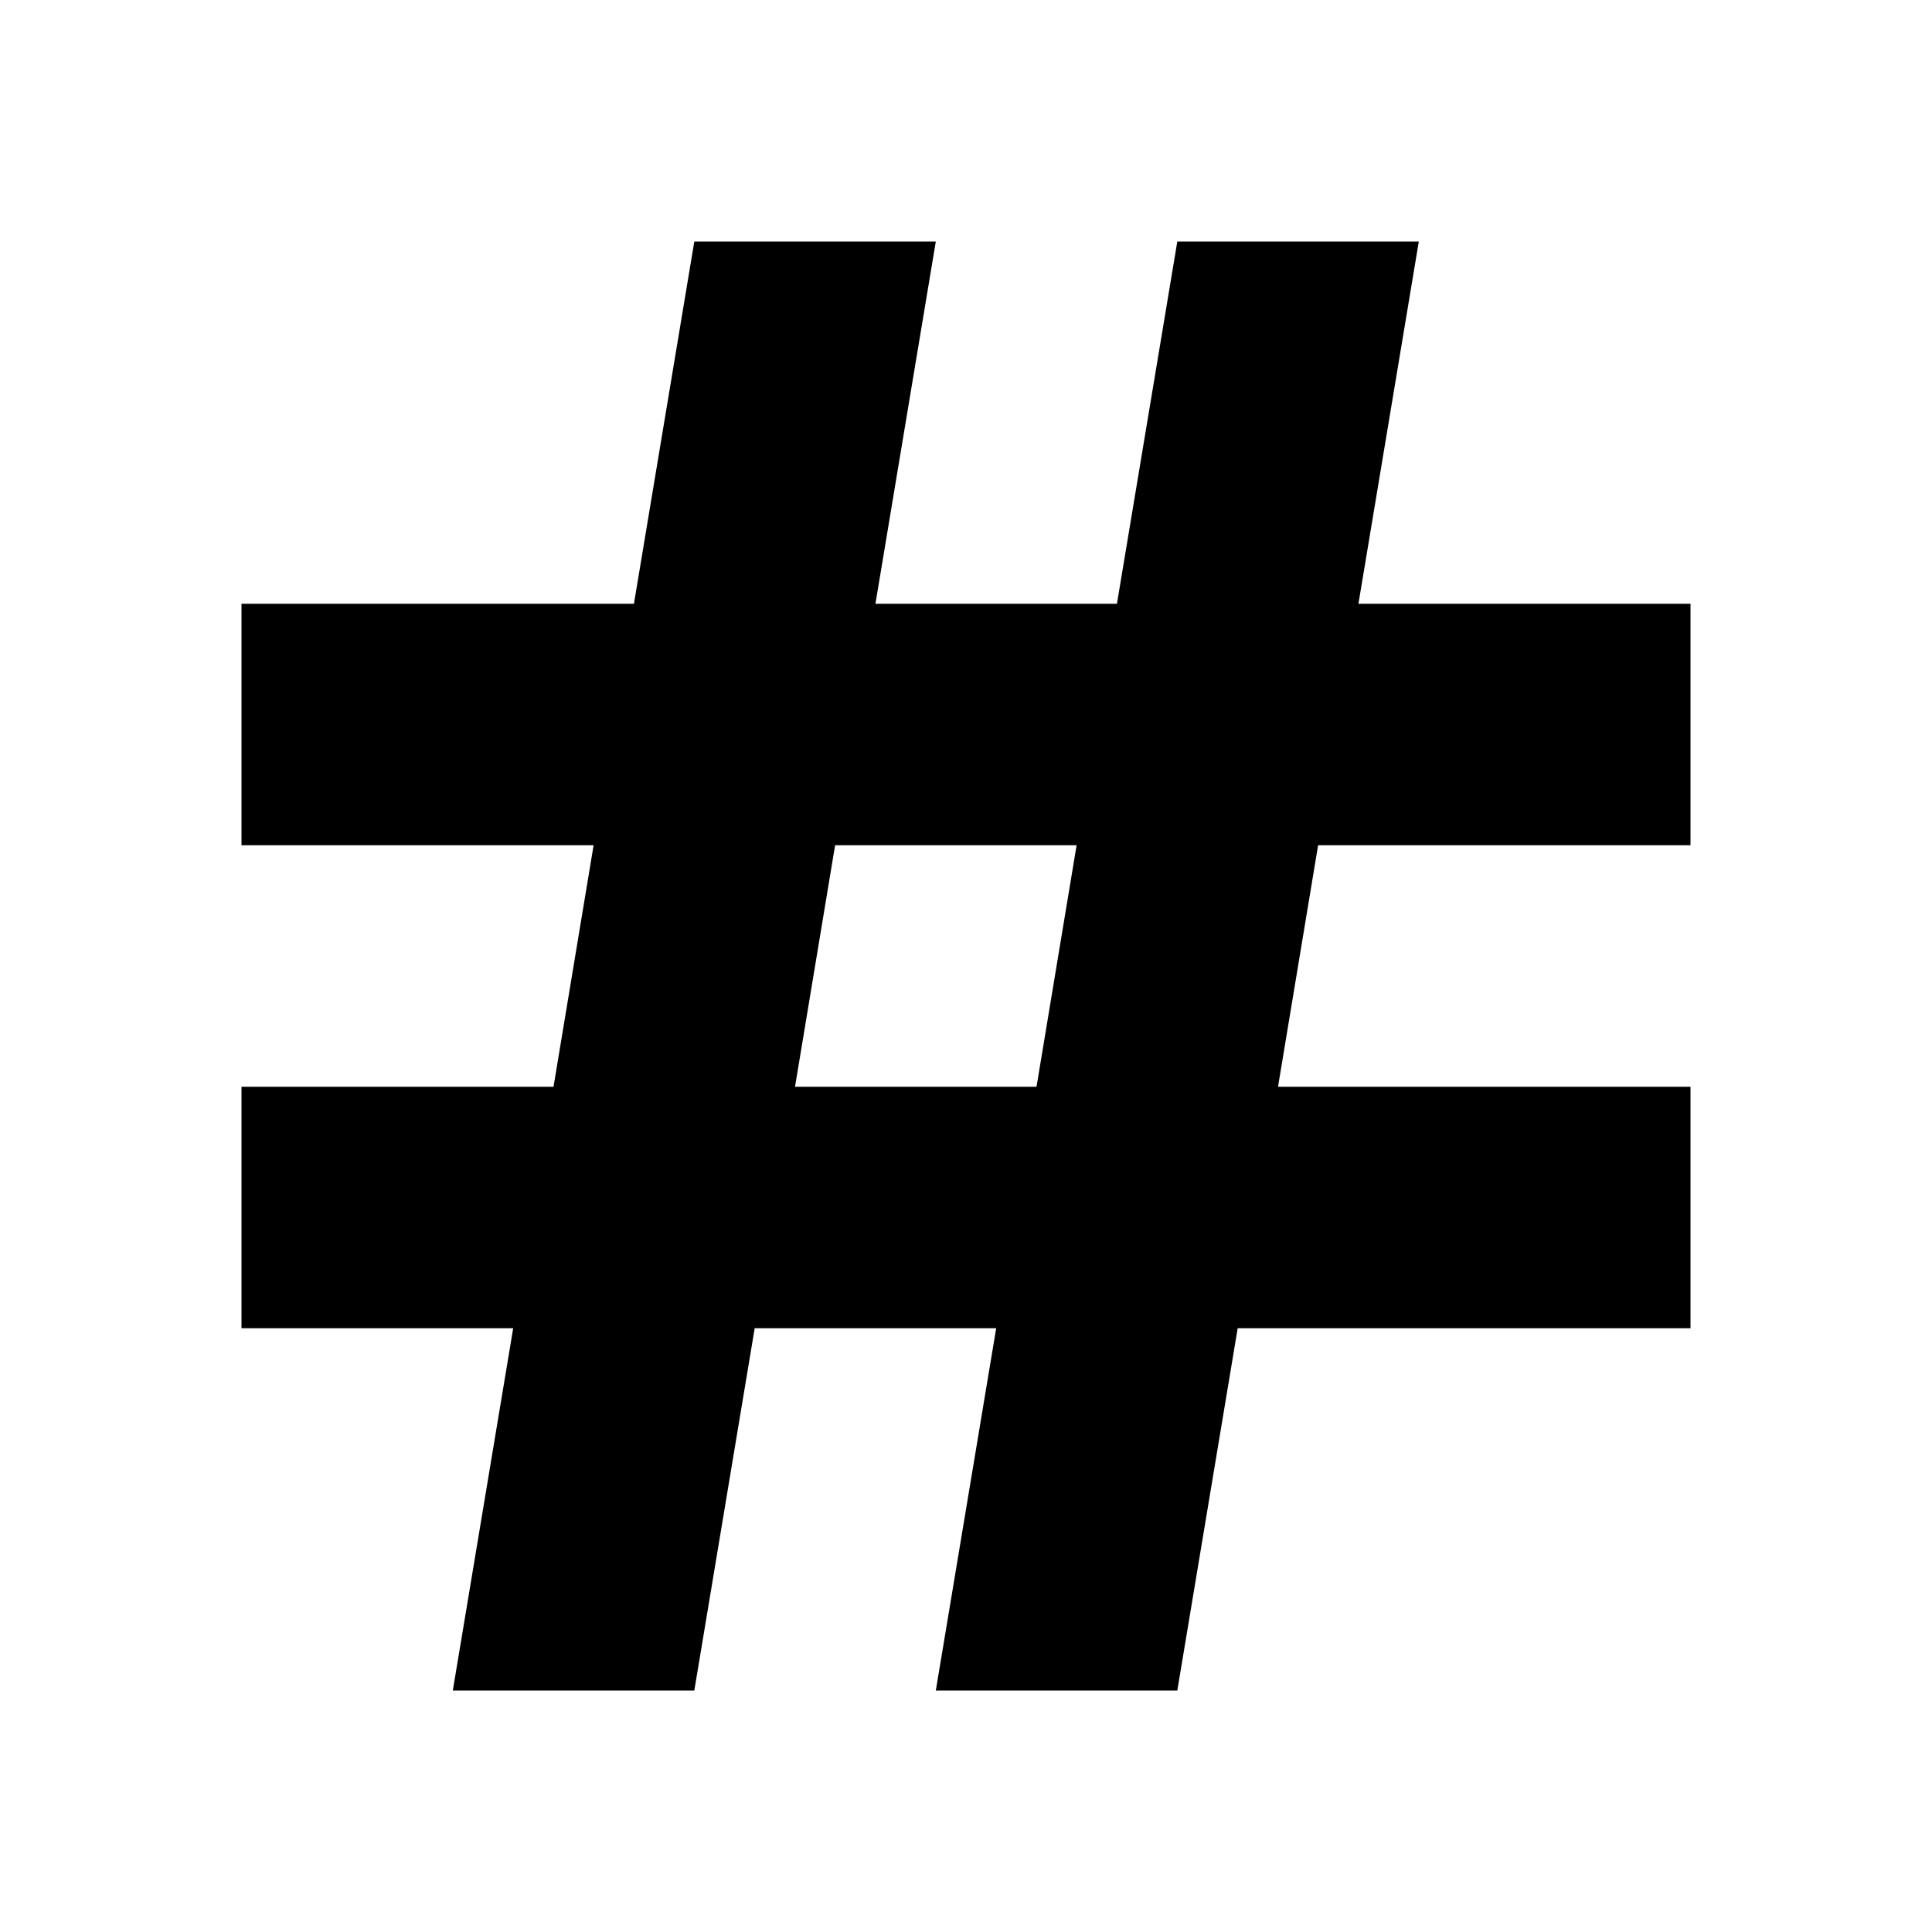 <svg xmlns="http://www.w3.org/2000/svg" viewBox="0 0 16 16"><path d="M14 7V5h-2.75l.5-3h-2l-.5 3h-2l.5-3h-2l-.5 3H2v2h2.916l-.332 2H2v2h2.25l-.5 3h2l.5-3h2l-.5 3h2l.5-3H14V9h-3.416l.332-2H14zM8.584 9h-2l.332-2h2l-.332 2z"/></svg>